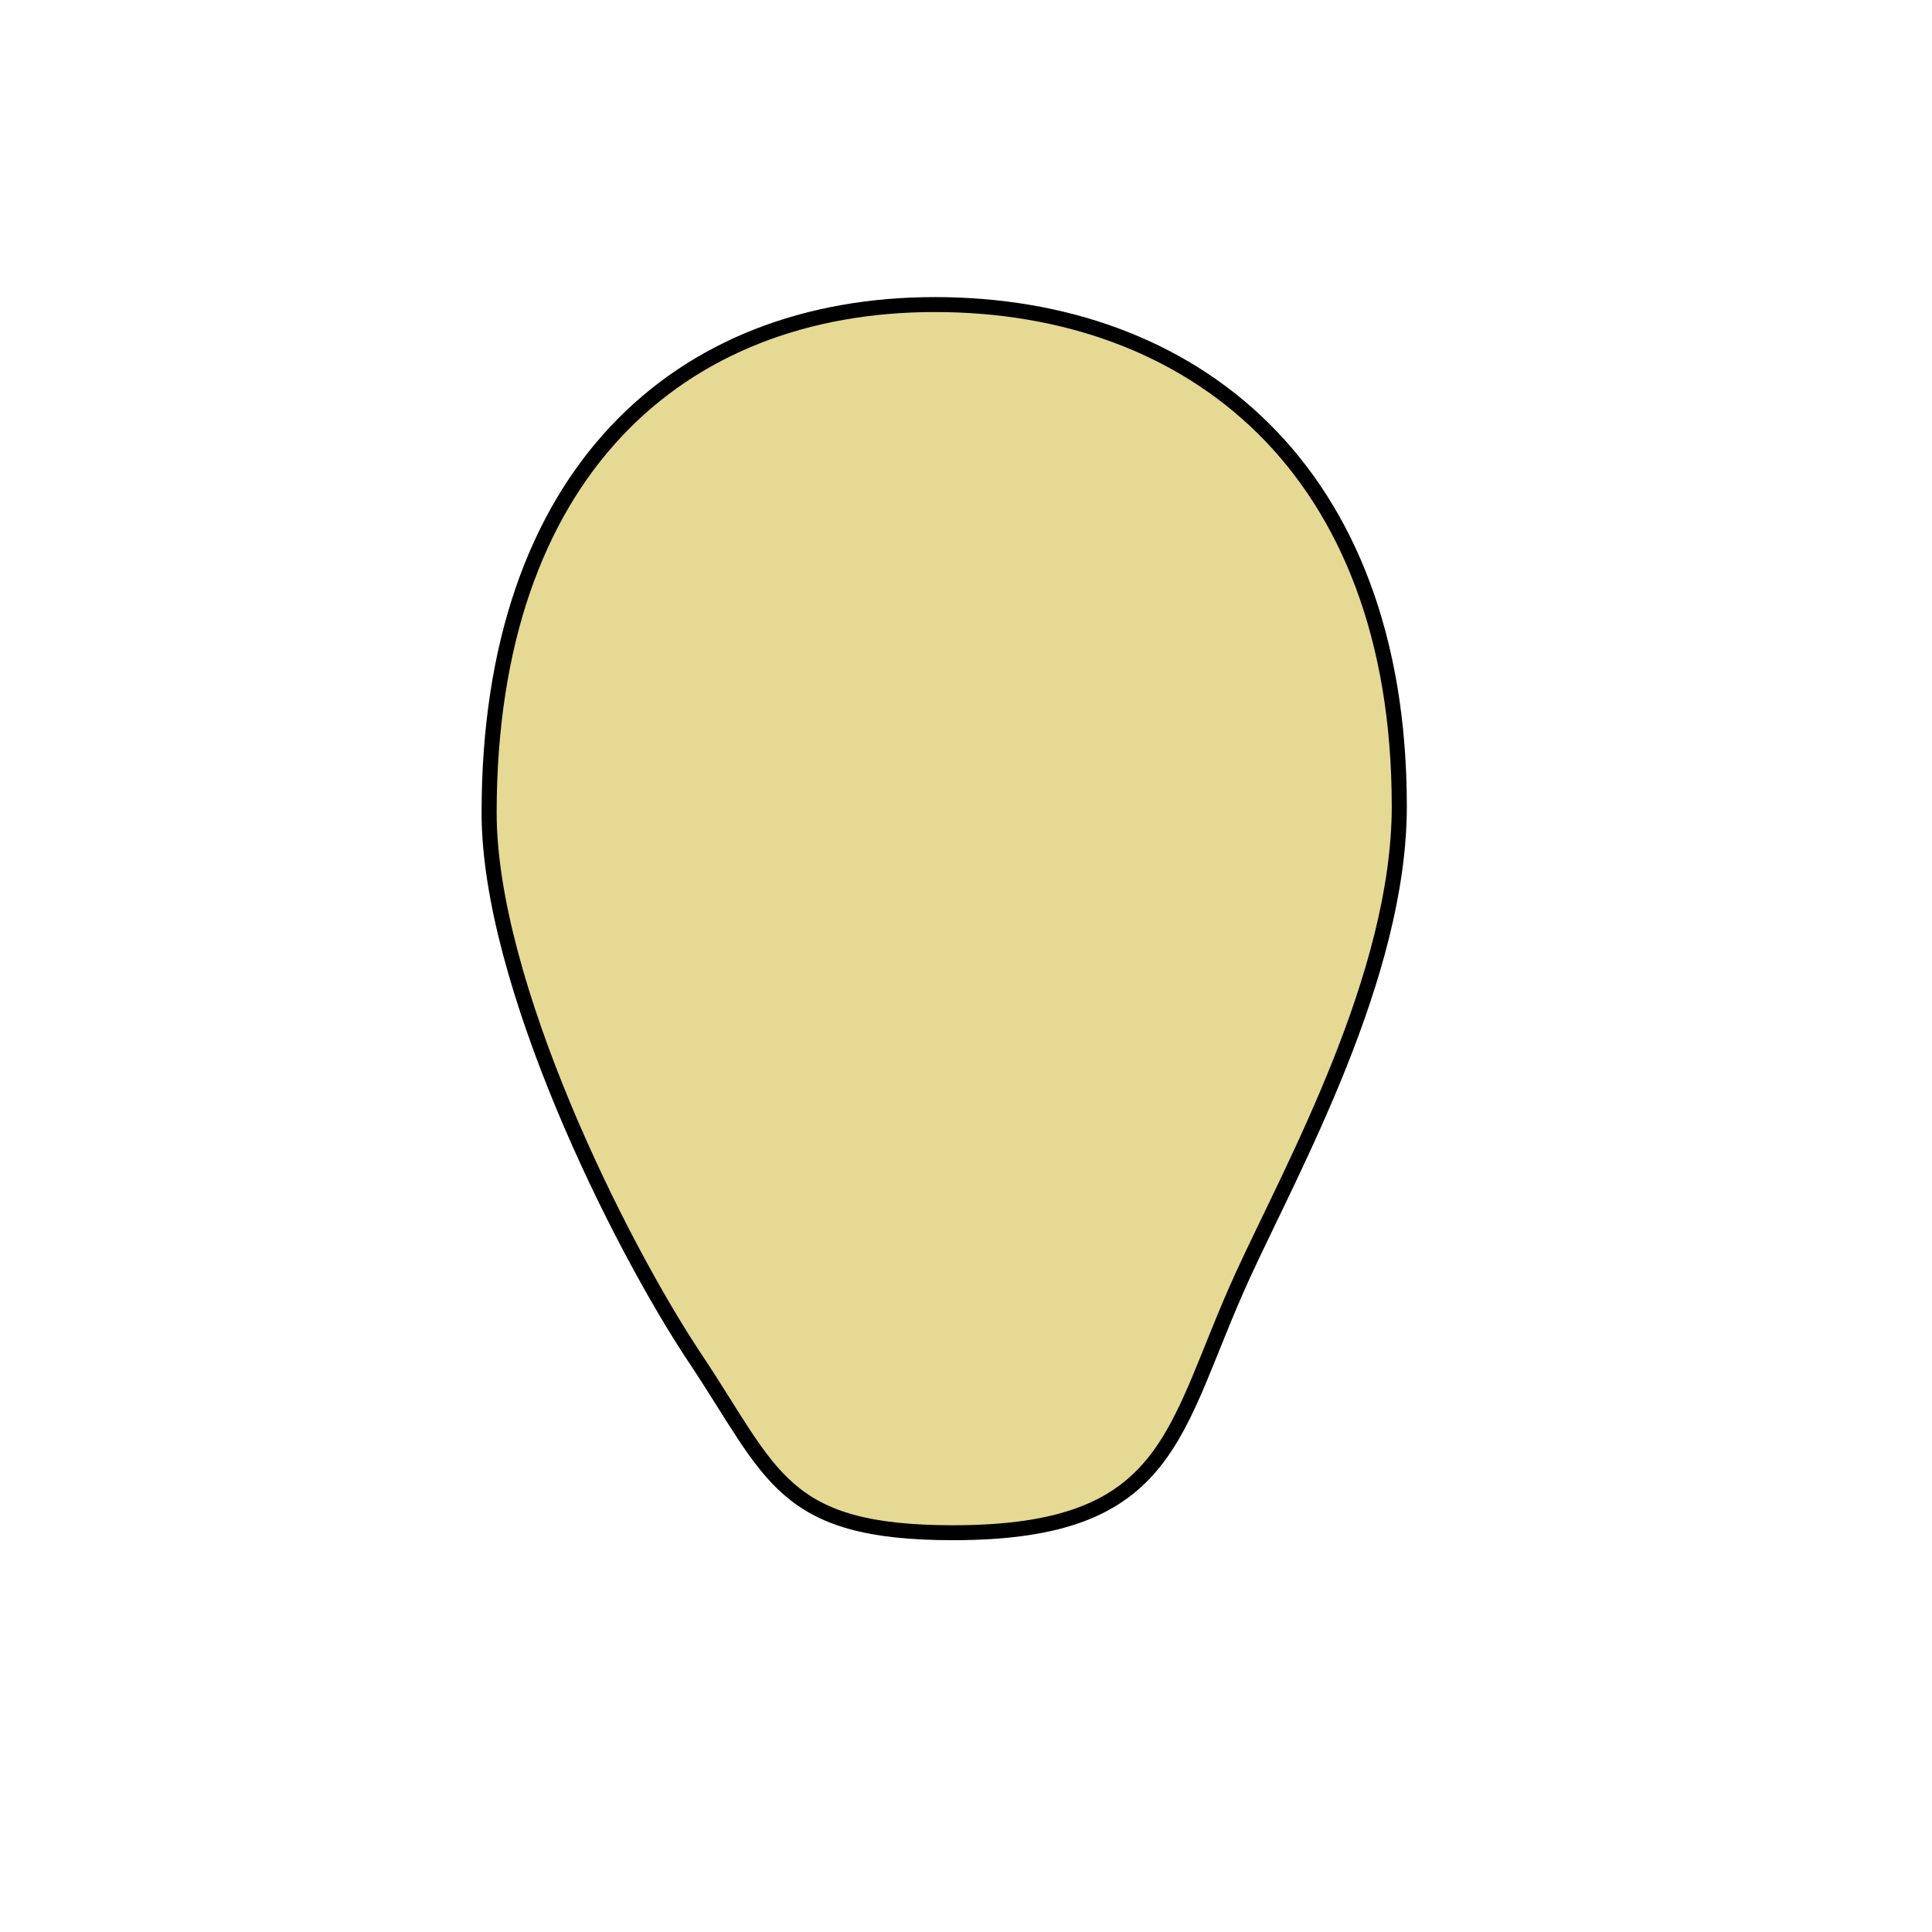﻿<?xml version="1.0" encoding="utf-8" standalone="no"?>
<!DOCTYPE svg PUBLIC "-//W3C//DTD SVG 1.1//EN" "http://www.w3.org/Graphics/SVG/1.1/DTD/svg11-flat-20030114.dtd">
<!-- Created by SVGDeveloper 1.0 -->
<svg width="200" height="200" version="1.1" xmlns="http://www.w3.org/2000/svg" xmlns:xlink="http://www.w3.org/1999/xlink">
<g id="whileFace" transform="matrix(0.446,0,0,0.442,-51.278,-39.738)" xmlns="http://www.w3.org/2000/svg">
		<path id="outline" d="M439.759 278.737C439.759 318.422 414.889 363.392 403.462 388.548C387.02 424.747 387.503 448.88 336.198 448.88C296.39 448.88 294.337 435.293 276.407 408.156C258.47 381.006 228.502 319.968 228.502 280.283C228.502 200.913 272.478 161.235 331.975 161.235C391.472 161.235 439.759 199.367 439.759 278.737Z" sodipodi:nodetypes="csssssc" style="opacity:1;fill:#e5d994;fill-opacity:1;fill-rule:nonzero;stroke:#000000;stroke-width:3.501;stroke-miterlimit:4;stroke-dashoffset:0;stroke-opacity:1" xmlns:sodipodi="http://inkscape.sourceforge.net/DTD/sodipodi-0.dtd" xmlns="http://www.w3.org/2000/svg" />
		</g>
</svg>